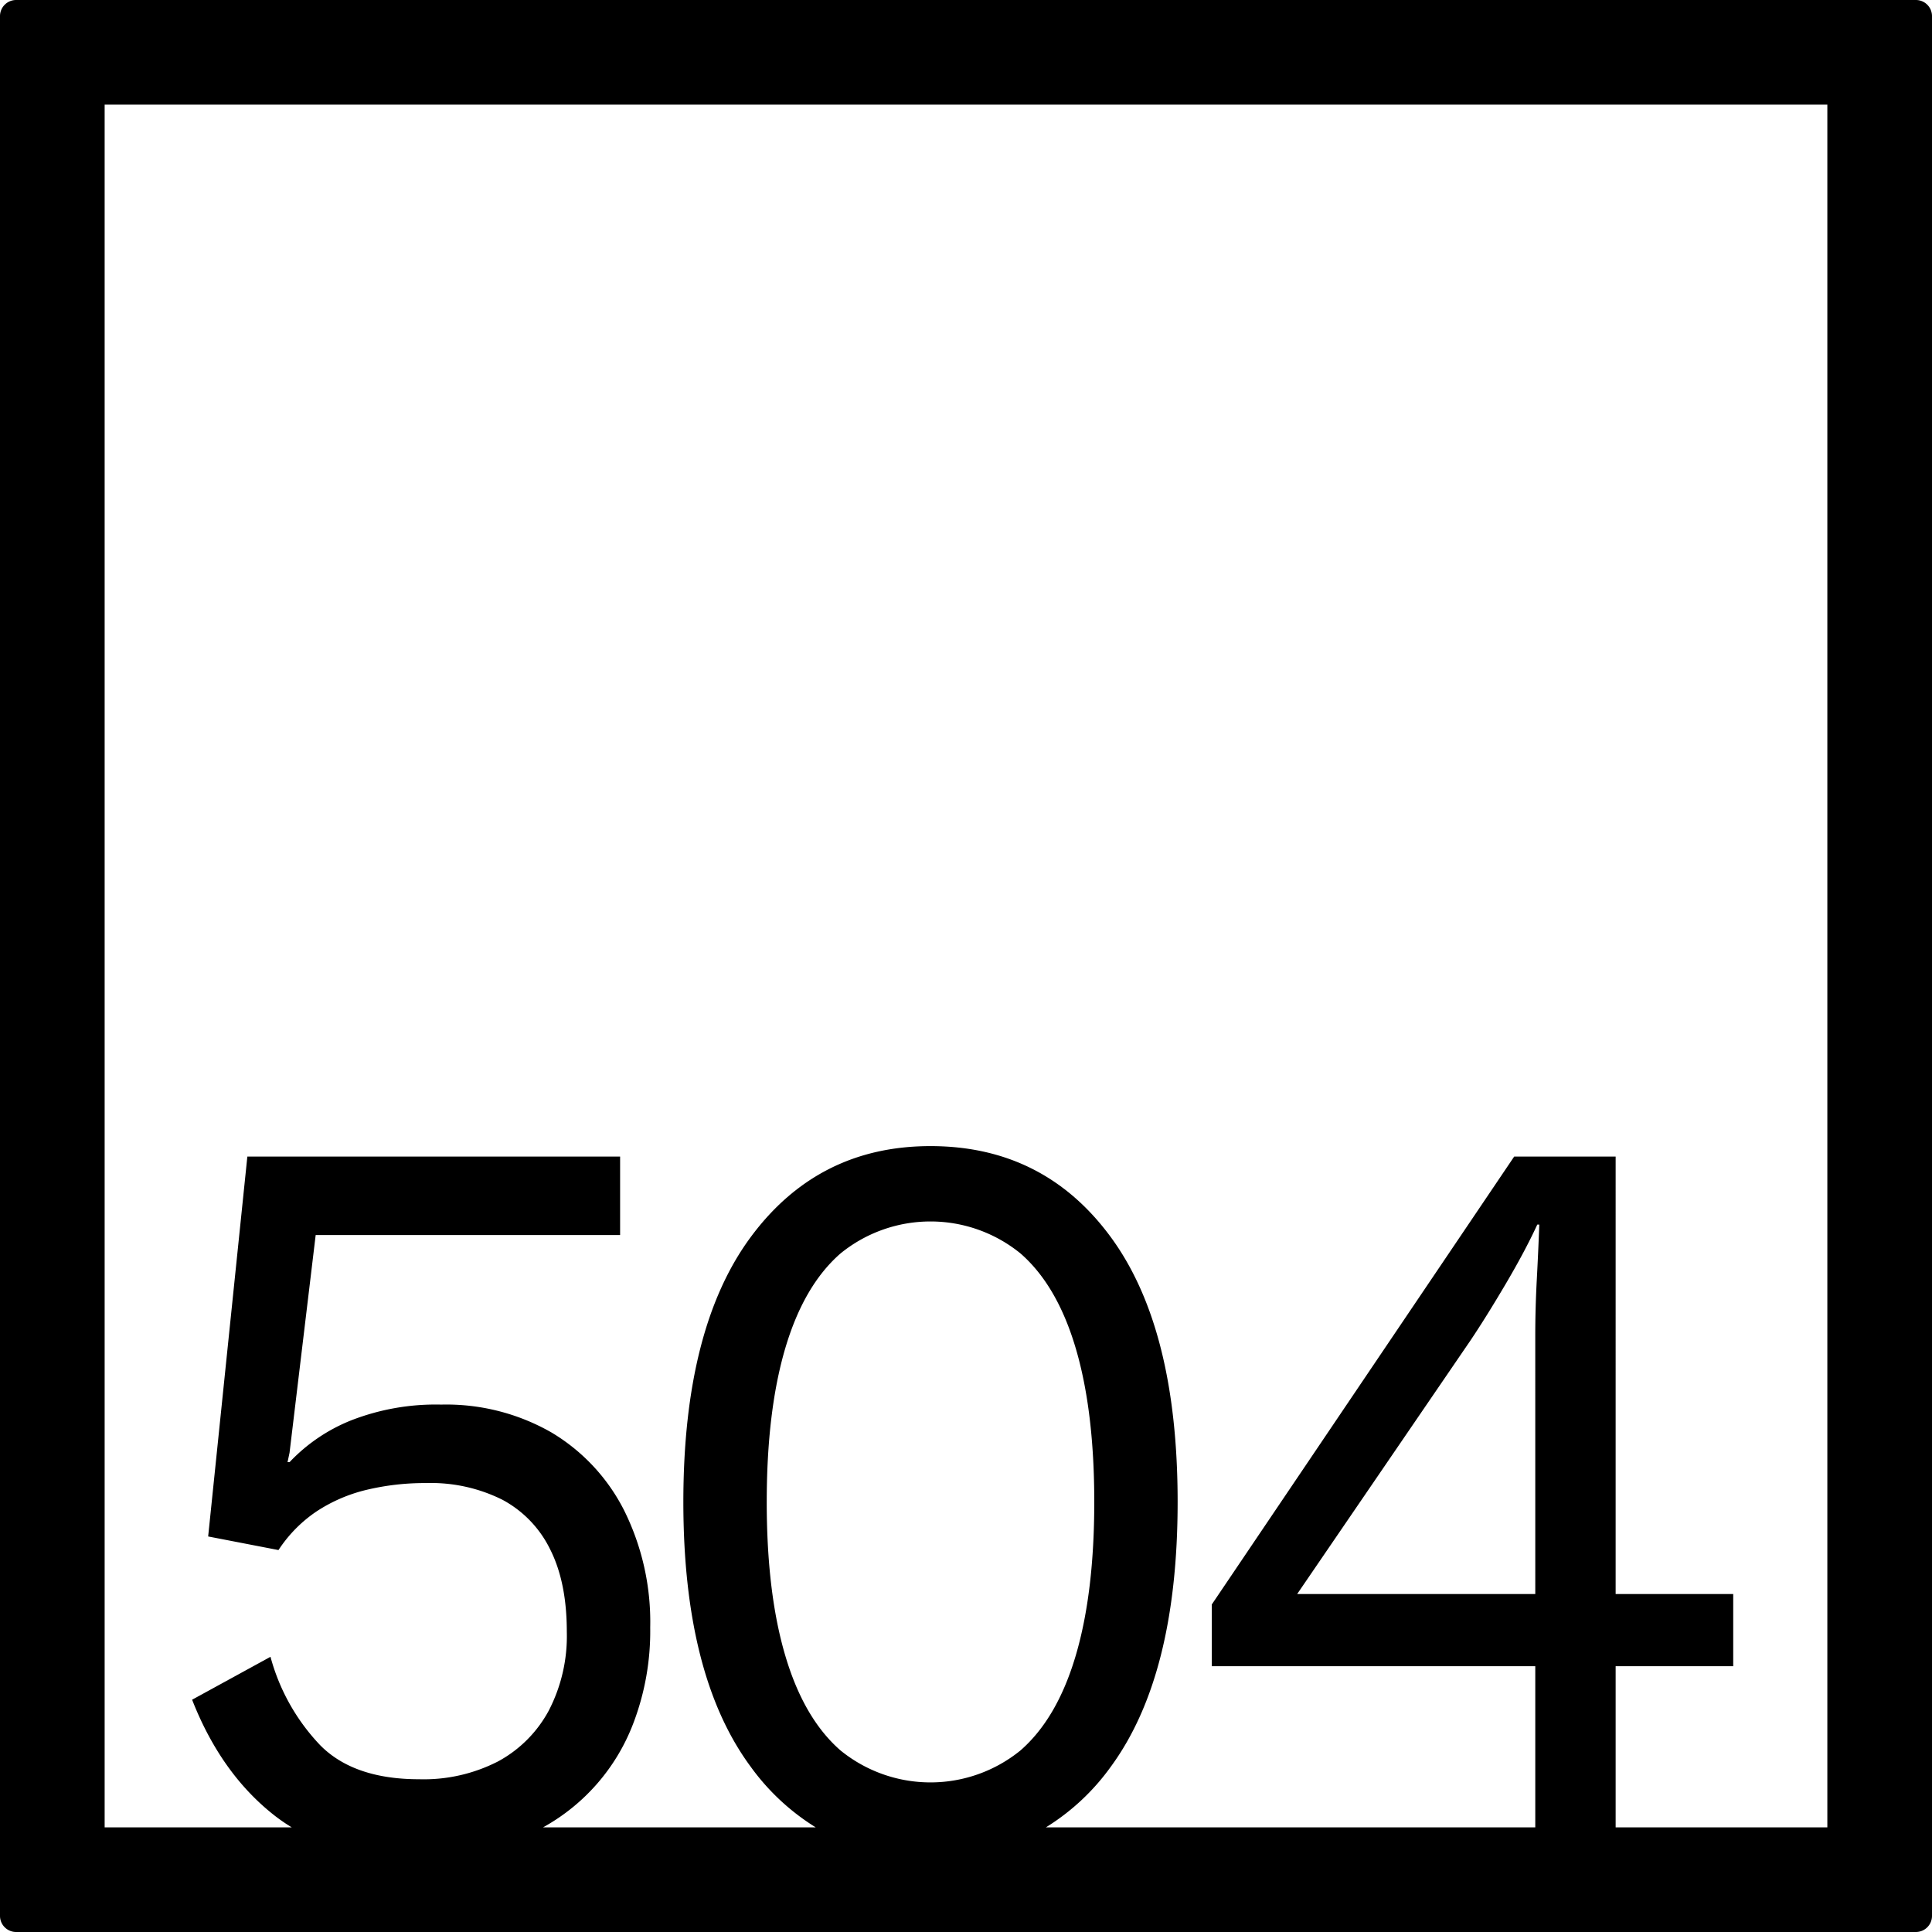 <svg xmlns="http://www.w3.org/2000/svg" width="120mm" height="120mm" viewBox="0 0 340.158 340.158">
  <g id="Zimmernummer">
      <g id="Z-04-504">
        <path fill="#000000" stroke="none" d="M337.323,0H2.835A2.836,2.836,0,0,0,0,2.835V337.323a2.836,2.836,0,0,0,2.835,2.835H337.323a2.836,2.836,0,0,0,2.835-2.835V2.835A2.836,2.836,0,0,0,337.323,0ZM138.267,291.521q-3.274-11.055-3.271-27.084t3.271-27.086Q141.539,226.3,148,220.677a25.107,25.107,0,0,1,31.662,0q6.455,5.622,9.728,16.674t3.273,27.086q0,16.029-3.273,27.084T179.658,308.2a25.111,25.111,0,0,1-31.662,0Q141.537,302.577,138.267,291.521ZM270.309,280.65H228.388l30.6-44.773q2.828-4.236,6.19-9.949t5.484-10.319h.353q-.177,4.794-.442,9.766t-.265,9.765Zm51.423,41.082H284.459V293.363h20.7V280.65h-20.7V203.633H266.594l-53.241,78.86v10.87h56.956v28.369H184.15a39.856,39.856,0,0,0,11.428-10.68q11.76-16.031,11.762-46.615T195.578,217.82q-11.766-16.029-31.751-16.03-19.812,0-31.661,16.03t-11.852,46.617q0,30.585,11.852,46.615a40.307,40.307,0,0,0,11.451,10.68h-48A35.2,35.2,0,0,0,111.472,303.5a45.5,45.5,0,0,0,3.008-16.951,44.133,44.133,0,0,0-4.6-20.636,33.62,33.62,0,0,0-12.824-13.726A37.245,37.245,0,0,0,77.688,247.3a41.055,41.055,0,0,0-15.831,2.763,30.472,30.472,0,0,0-10.878,7.371h-.354l.354-1.659,4.6-38.324h53.6V203.633H43.55l-6.9,66.884,12.381,2.395a24.107,24.107,0,0,1,6.721-6.817,27.712,27.712,0,0,1,8.756-3.778,44,44,0,0,1,10.525-1.2,28.114,28.114,0,0,1,13.443,2.948,19.719,19.719,0,0,1,8.4,8.752q2.92,5.8,2.919,14.464a28.521,28.521,0,0,1-3.183,13.911,22.042,22.042,0,0,1-8.933,8.937A28.637,28.637,0,0,1,73.8,313.263q-11.5,0-17.422-5.989a36.184,36.184,0,0,1-8.755-15.569l-13.8,7.555q5.127,13.085,14.593,20.452a30.292,30.292,0,0,0,2.95,2.02H18.425V18.425H321.732Z"/>
      </g>
    </g>
</svg>
